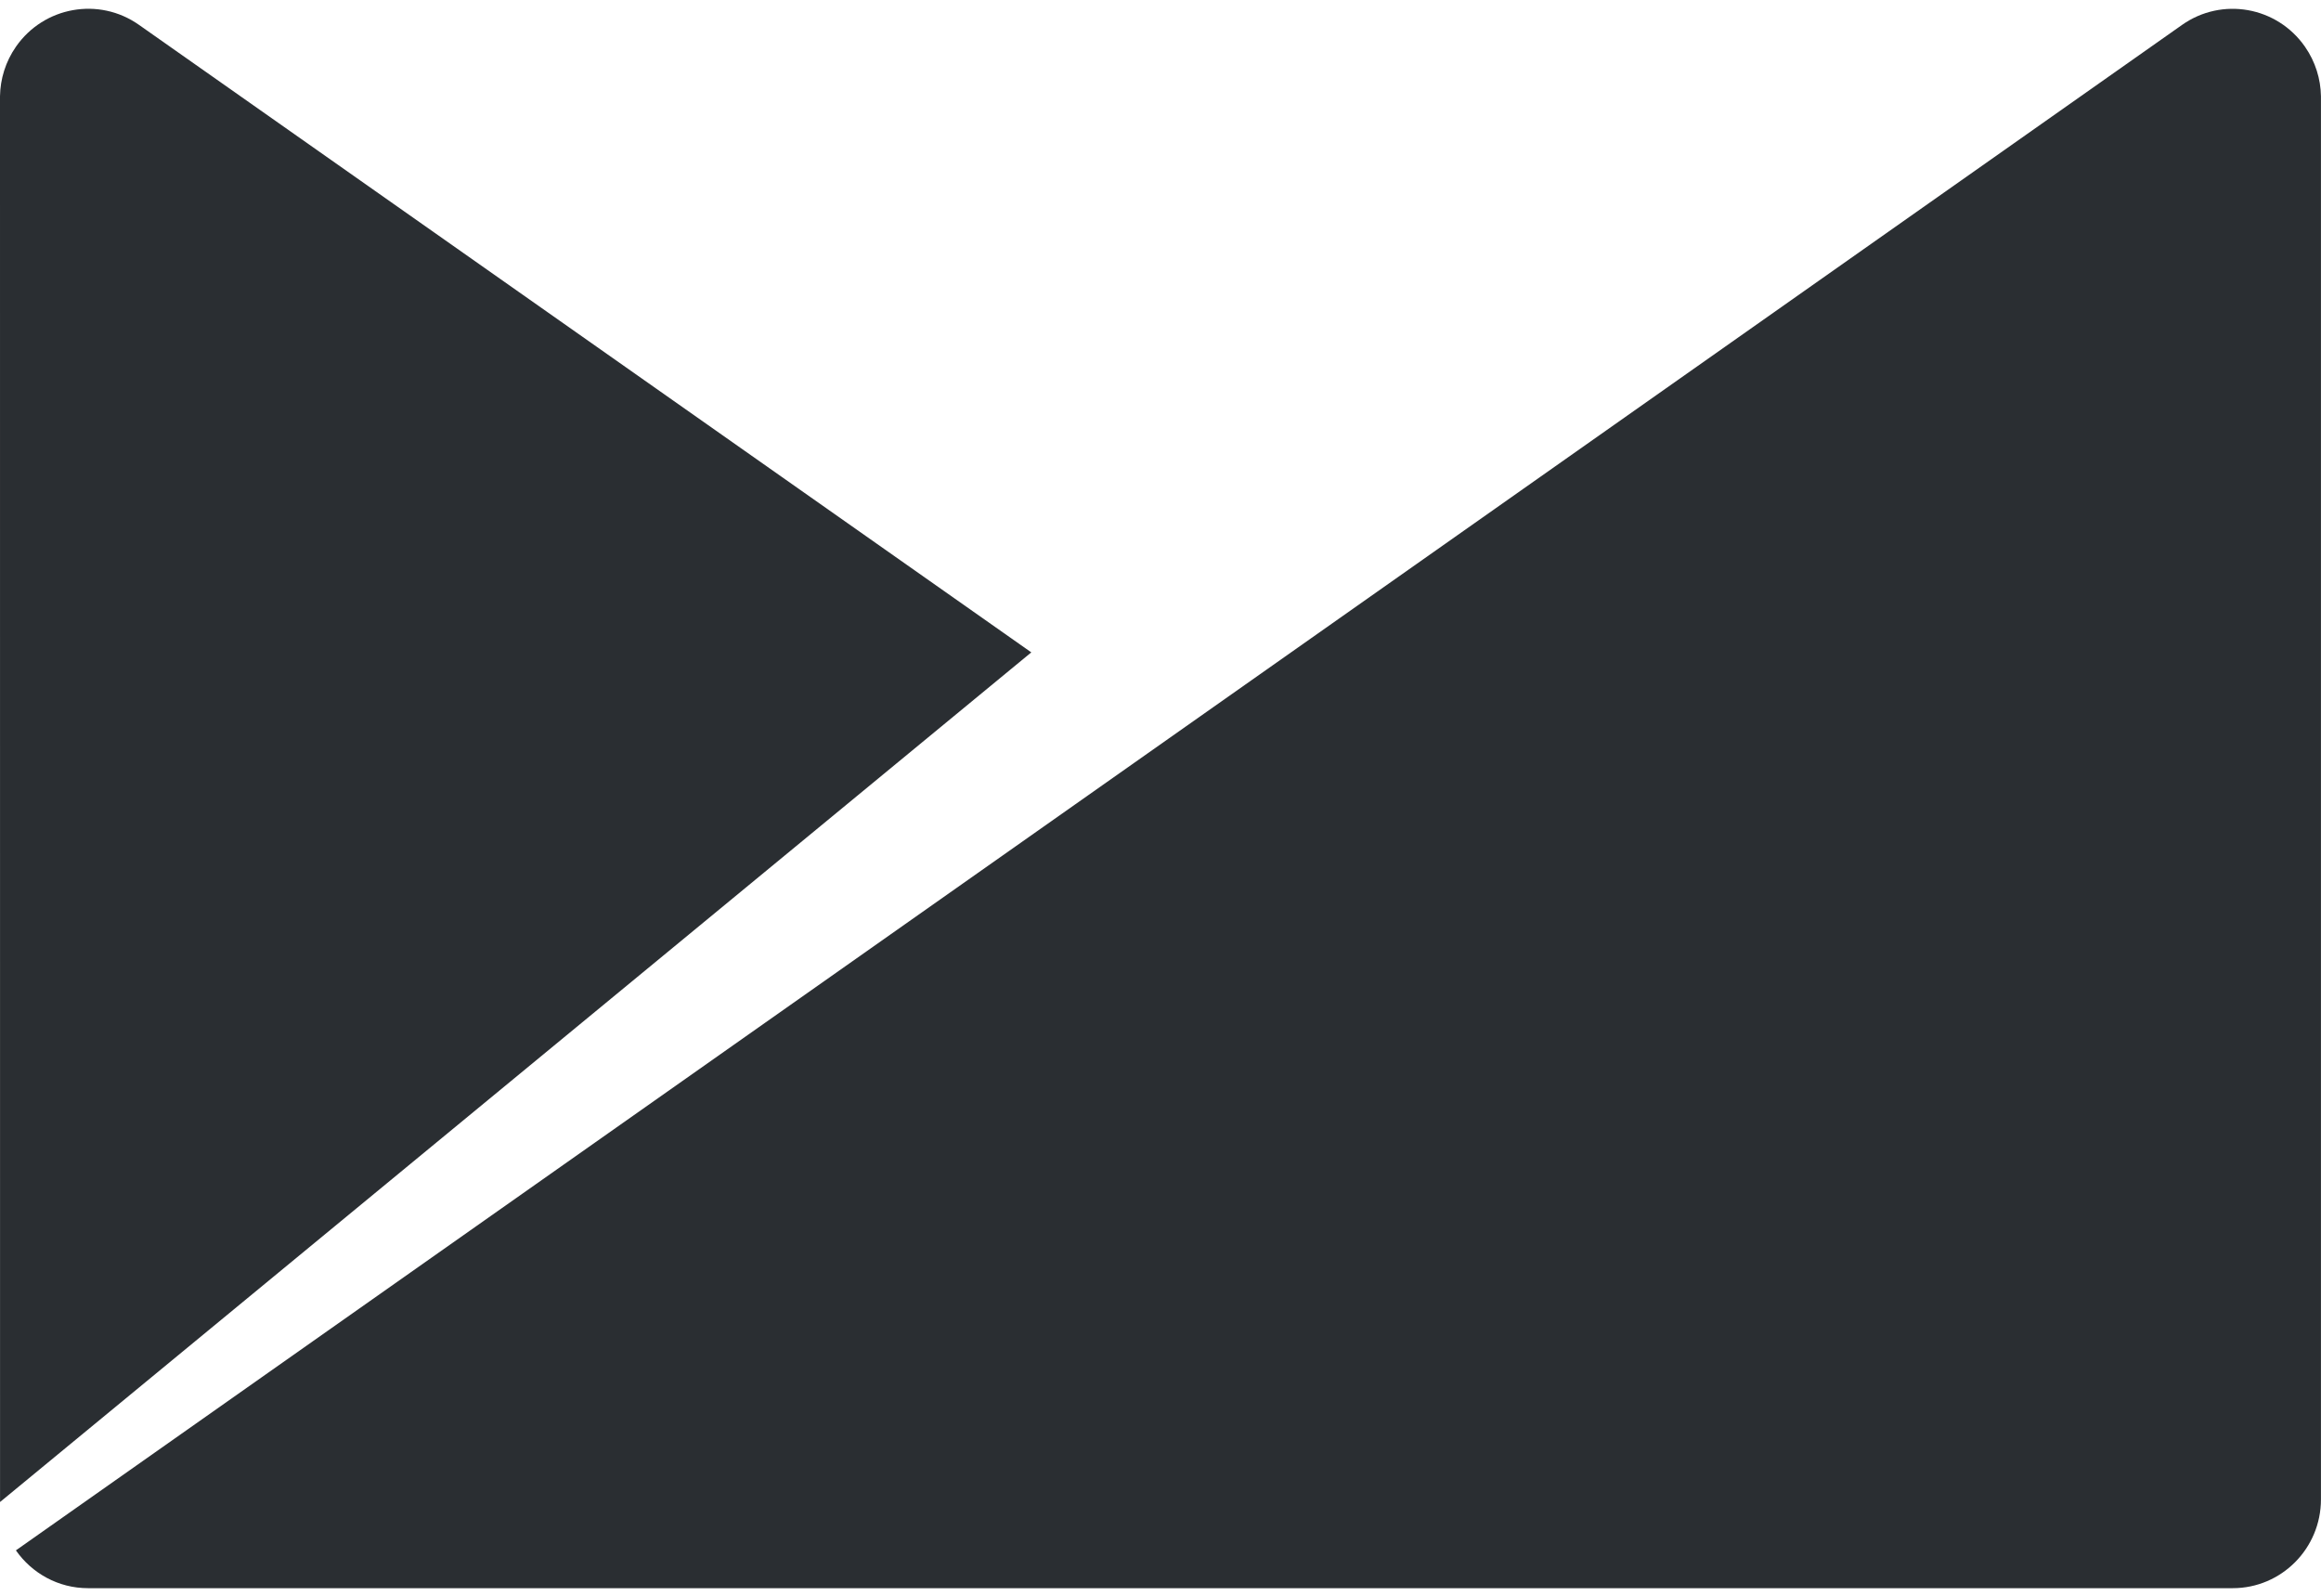 <?xml version="1.0" encoding="UTF-8" standalone="no"?>
<svg width="48px" height="33px" viewBox="0 0 48 33" version="1.1" xmlns="http://www.w3.org/2000/svg" xmlns:xlink="http://www.w3.org/1999/xlink">
    <!-- Generator: Sketch 39.1 (31720) - http://www.bohemiancoding.com/sketch -->
    <title>logo-campaign-monitor</title>
    <desc>Created with Sketch.</desc>
    <defs></defs>
    <g id="Page-1" stroke="none" stroke-width="1" fill="none" fill-rule="evenodd">
        <g id="Desktop" transform="translate(-917, -1550)" fill="#2A2E32">
            <g id="COMPANIES" transform="translate(0, 1389)">
                <g id="Logos" transform="translate(720, 152)">
                    <g id="Row-1" transform="translate(9, 0)">
                        <g id="logo-campaign-monitor" transform="translate(188, 9)">
                            <g id="Group">
                                <path d="M47.668,0.965 C47.089,0.135 45.952,-0.068 45.125,0.516 L0.329,32.061 C0.658,32.533 1.204,32.844 1.822,32.843 L1.825,32.844 L1.825,32.843 L46.174,32.843 C47.182,32.843 47.999,32.021 47.999,31.006 L47.999,1.989 C47.993,1.635 47.886,1.279 47.668,0.965" id="Shape"></path>
                                <path d="M2.874,0.514 C2.048,-0.068 0.91,0.134 0.331,0.964 C0.113,1.277 0.006,1.635 0,1.989 L0.001,31.061 L21.328,13.491 L2.874,0.514" id="Shape"></path>
                            </g>
                        </g>
                    </g>
                </g>
            </g>
        </g>
    </g>
</svg>